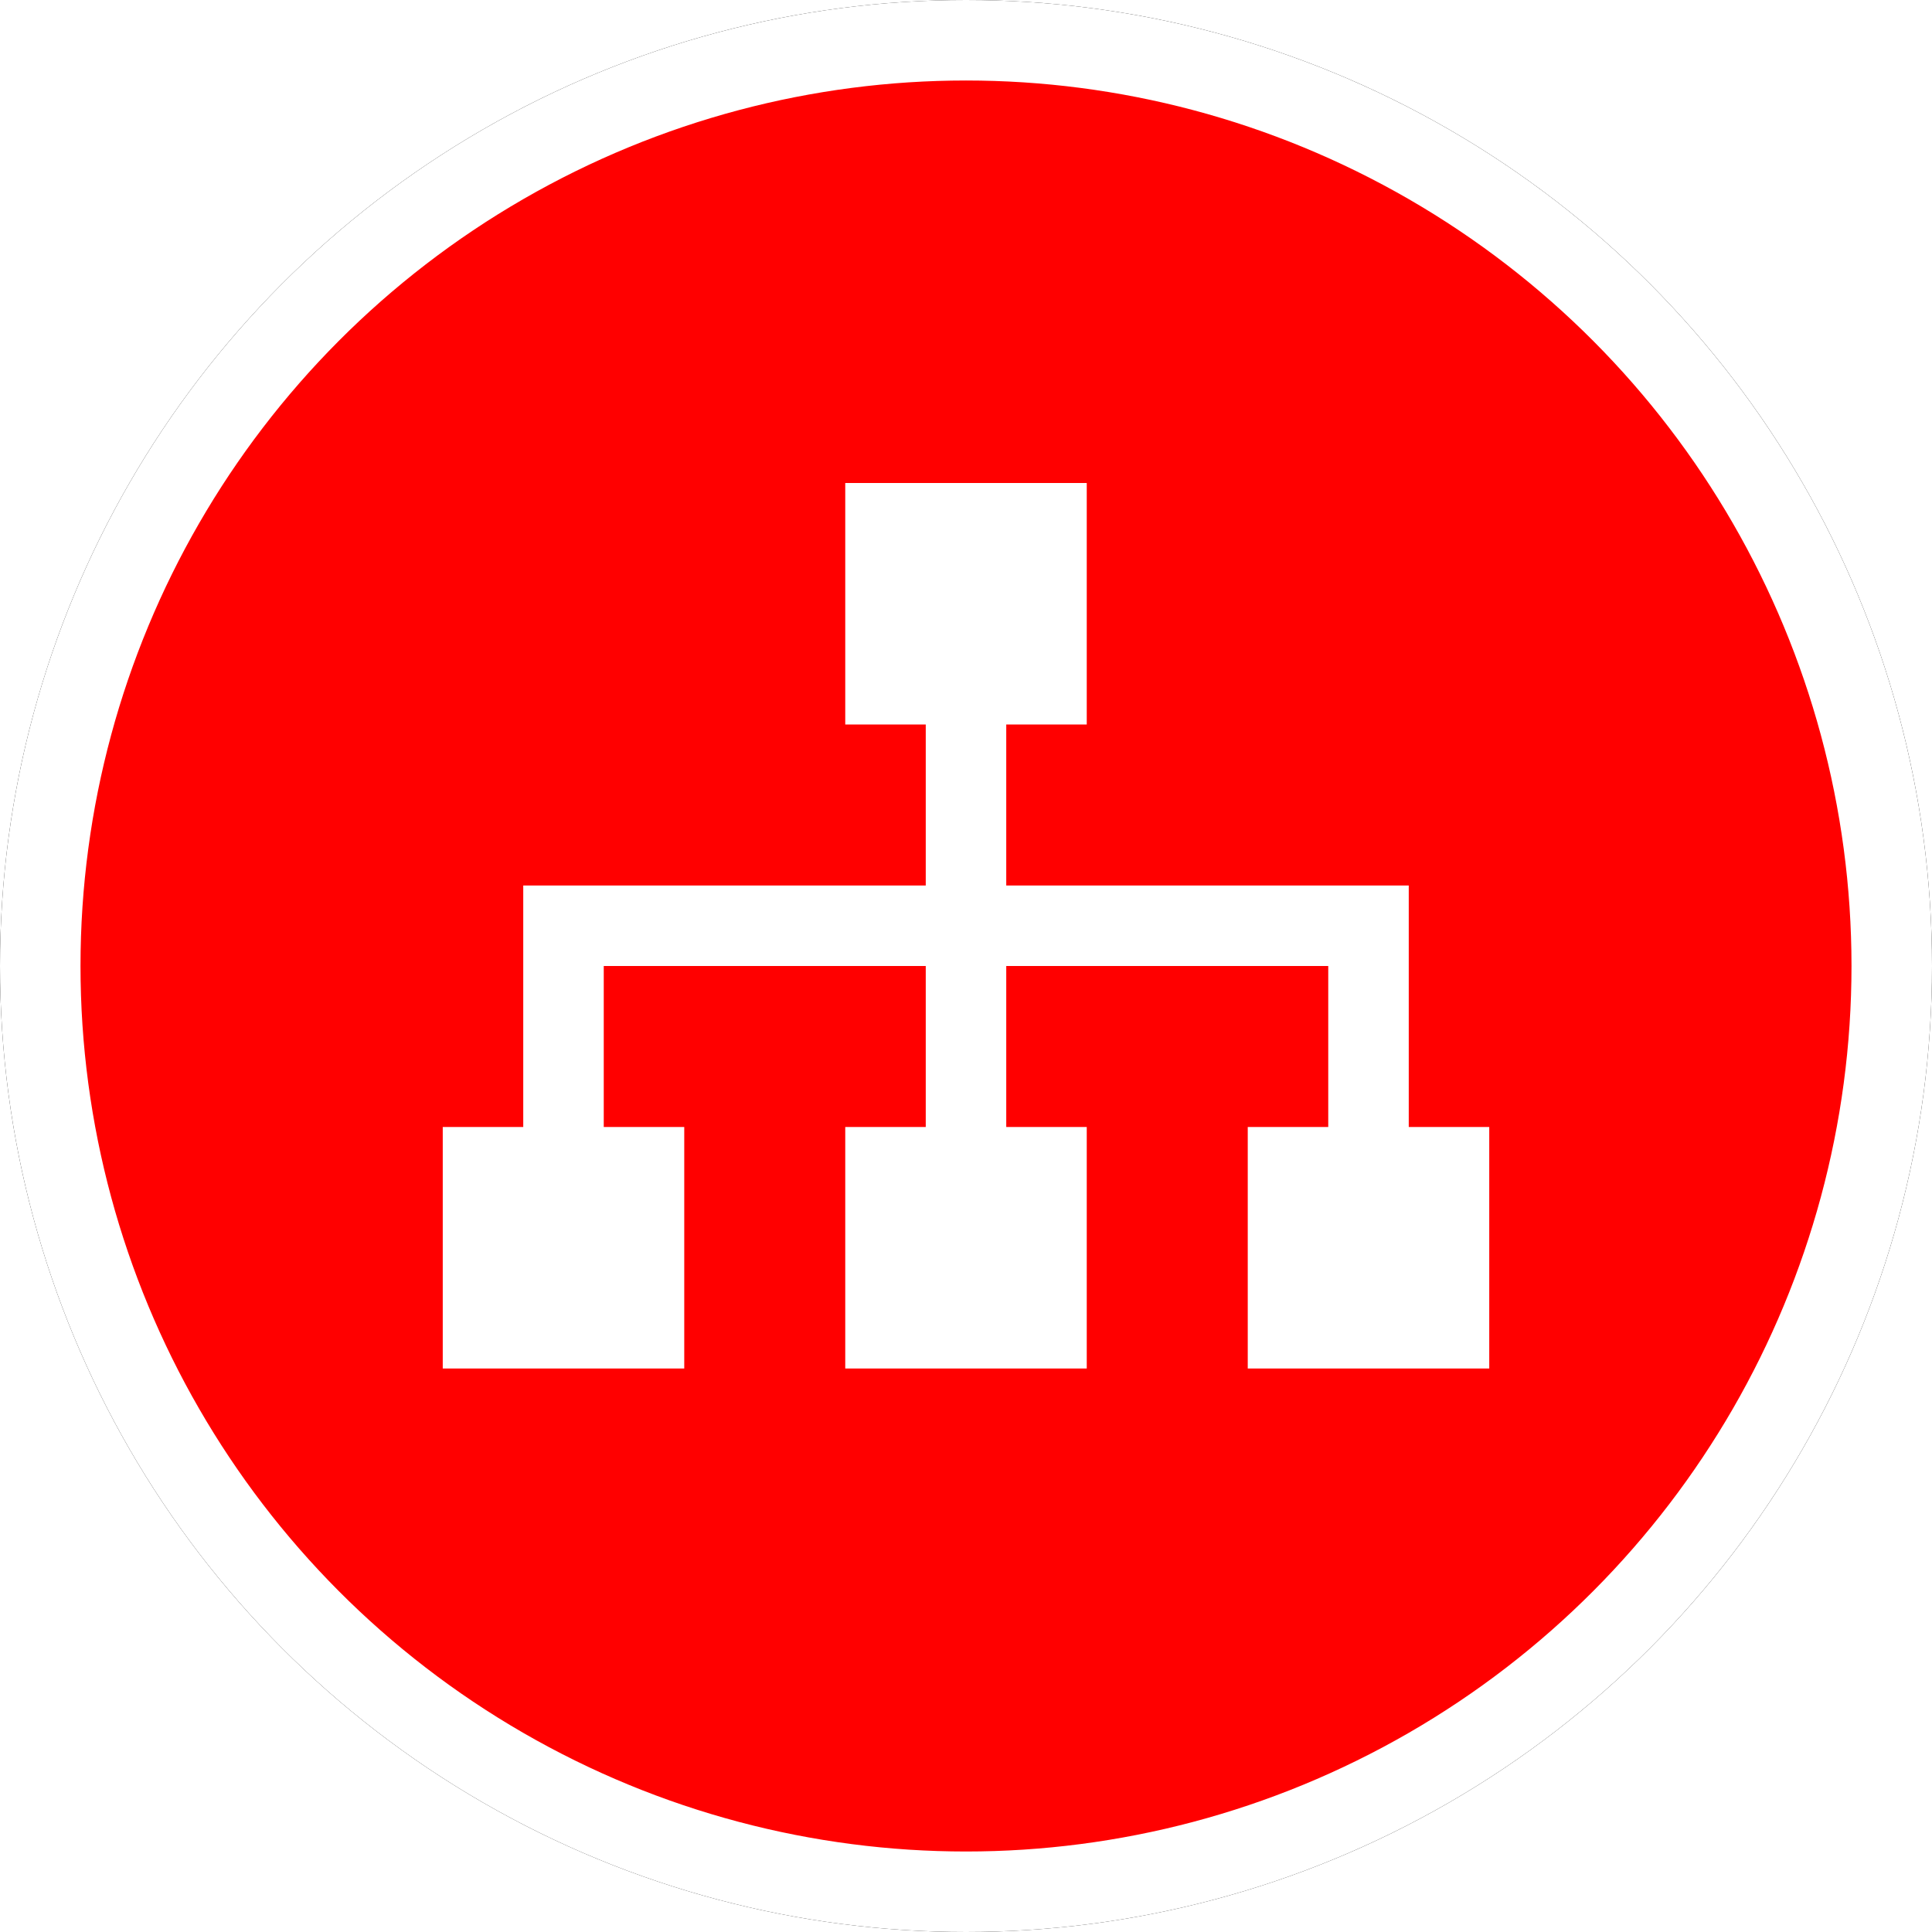 <?xml version="1.0" encoding="UTF-8"?>
<svg width="24px" height="24px" viewBox="0 0 24 24" version="1.1" xmlns="http://www.w3.org/2000/svg" xmlns:xlink="http://www.w3.org/1999/xlink">
    <!-- Generator: Sketch 60 (88103) - https://sketch.com -->
    <title>SPLITTER</title>
    <desc>Created with Sketch.</desc>
    <defs>
        <circle id="path-1" cx="12" cy="12" r="12"></circle>
        <filter x="-6.2%" y="-6.2%" width="112.5%" height="112.5%" filterUnits="objectBoundingBox" id="filter-2">
            <feOffset dx="0" dy="0" in="SourceAlpha" result="shadowOffsetOuter1"></feOffset>
            <feGaussianBlur stdDeviation="0.5" in="shadowOffsetOuter1" result="shadowBlurOuter1"></feGaussianBlur>
            <feComposite in="shadowBlurOuter1" in2="SourceAlpha" operator="out" result="shadowBlurOuter1"></feComposite>
            <feColorMatrix values="0 0 0 0 0.302   0 0 0 0 0.297   0 0 0 0 0.297  0 0 0 0.178 0" type="matrix" in="shadowBlurOuter1"></feColorMatrix>
        </filter>
    </defs>
    <g id="SPLITTER" stroke="none" stroke-width="1" fill="none" fill-rule="evenodd">
        <g id="椭圆形备份-3">
            <use fill="black" fill-opacity="1" filter="url(#filter-2)" xlink:href="#path-1"></use>
            <circle stroke="#FFFFFF" stroke-width="1" stroke-linejoin="square" fill="rgb(255,0,0)" fill-rule="evenodd" cx="12" cy="12" r="11.5"></circle>
        </g>
        <path d="M13.5,6 L13.5,9 L12.5,9 L12.5,11 L17.5,11 L17.5,14 L18.5,14 L18.5,17 L15.5,17 L15.5,14 L16.5,14 L16.5,12 L12.5,12 L12.5,14 L13.5,14 L13.5,17 L10.5,17 L10.5,14 L11.5,14 L11.5,12 L7.5,12 L7.5,14 L8.5,14 L8.5,17 L5.5,17 L5.5,14 L6.5,14 L6.5,11 L11.5,11 L11.5,9 L10.5,9 L10.5,6 L13.5,6 Z" id="形状结合" fill="#FFFFFF"></path>
    </g>
</svg>
